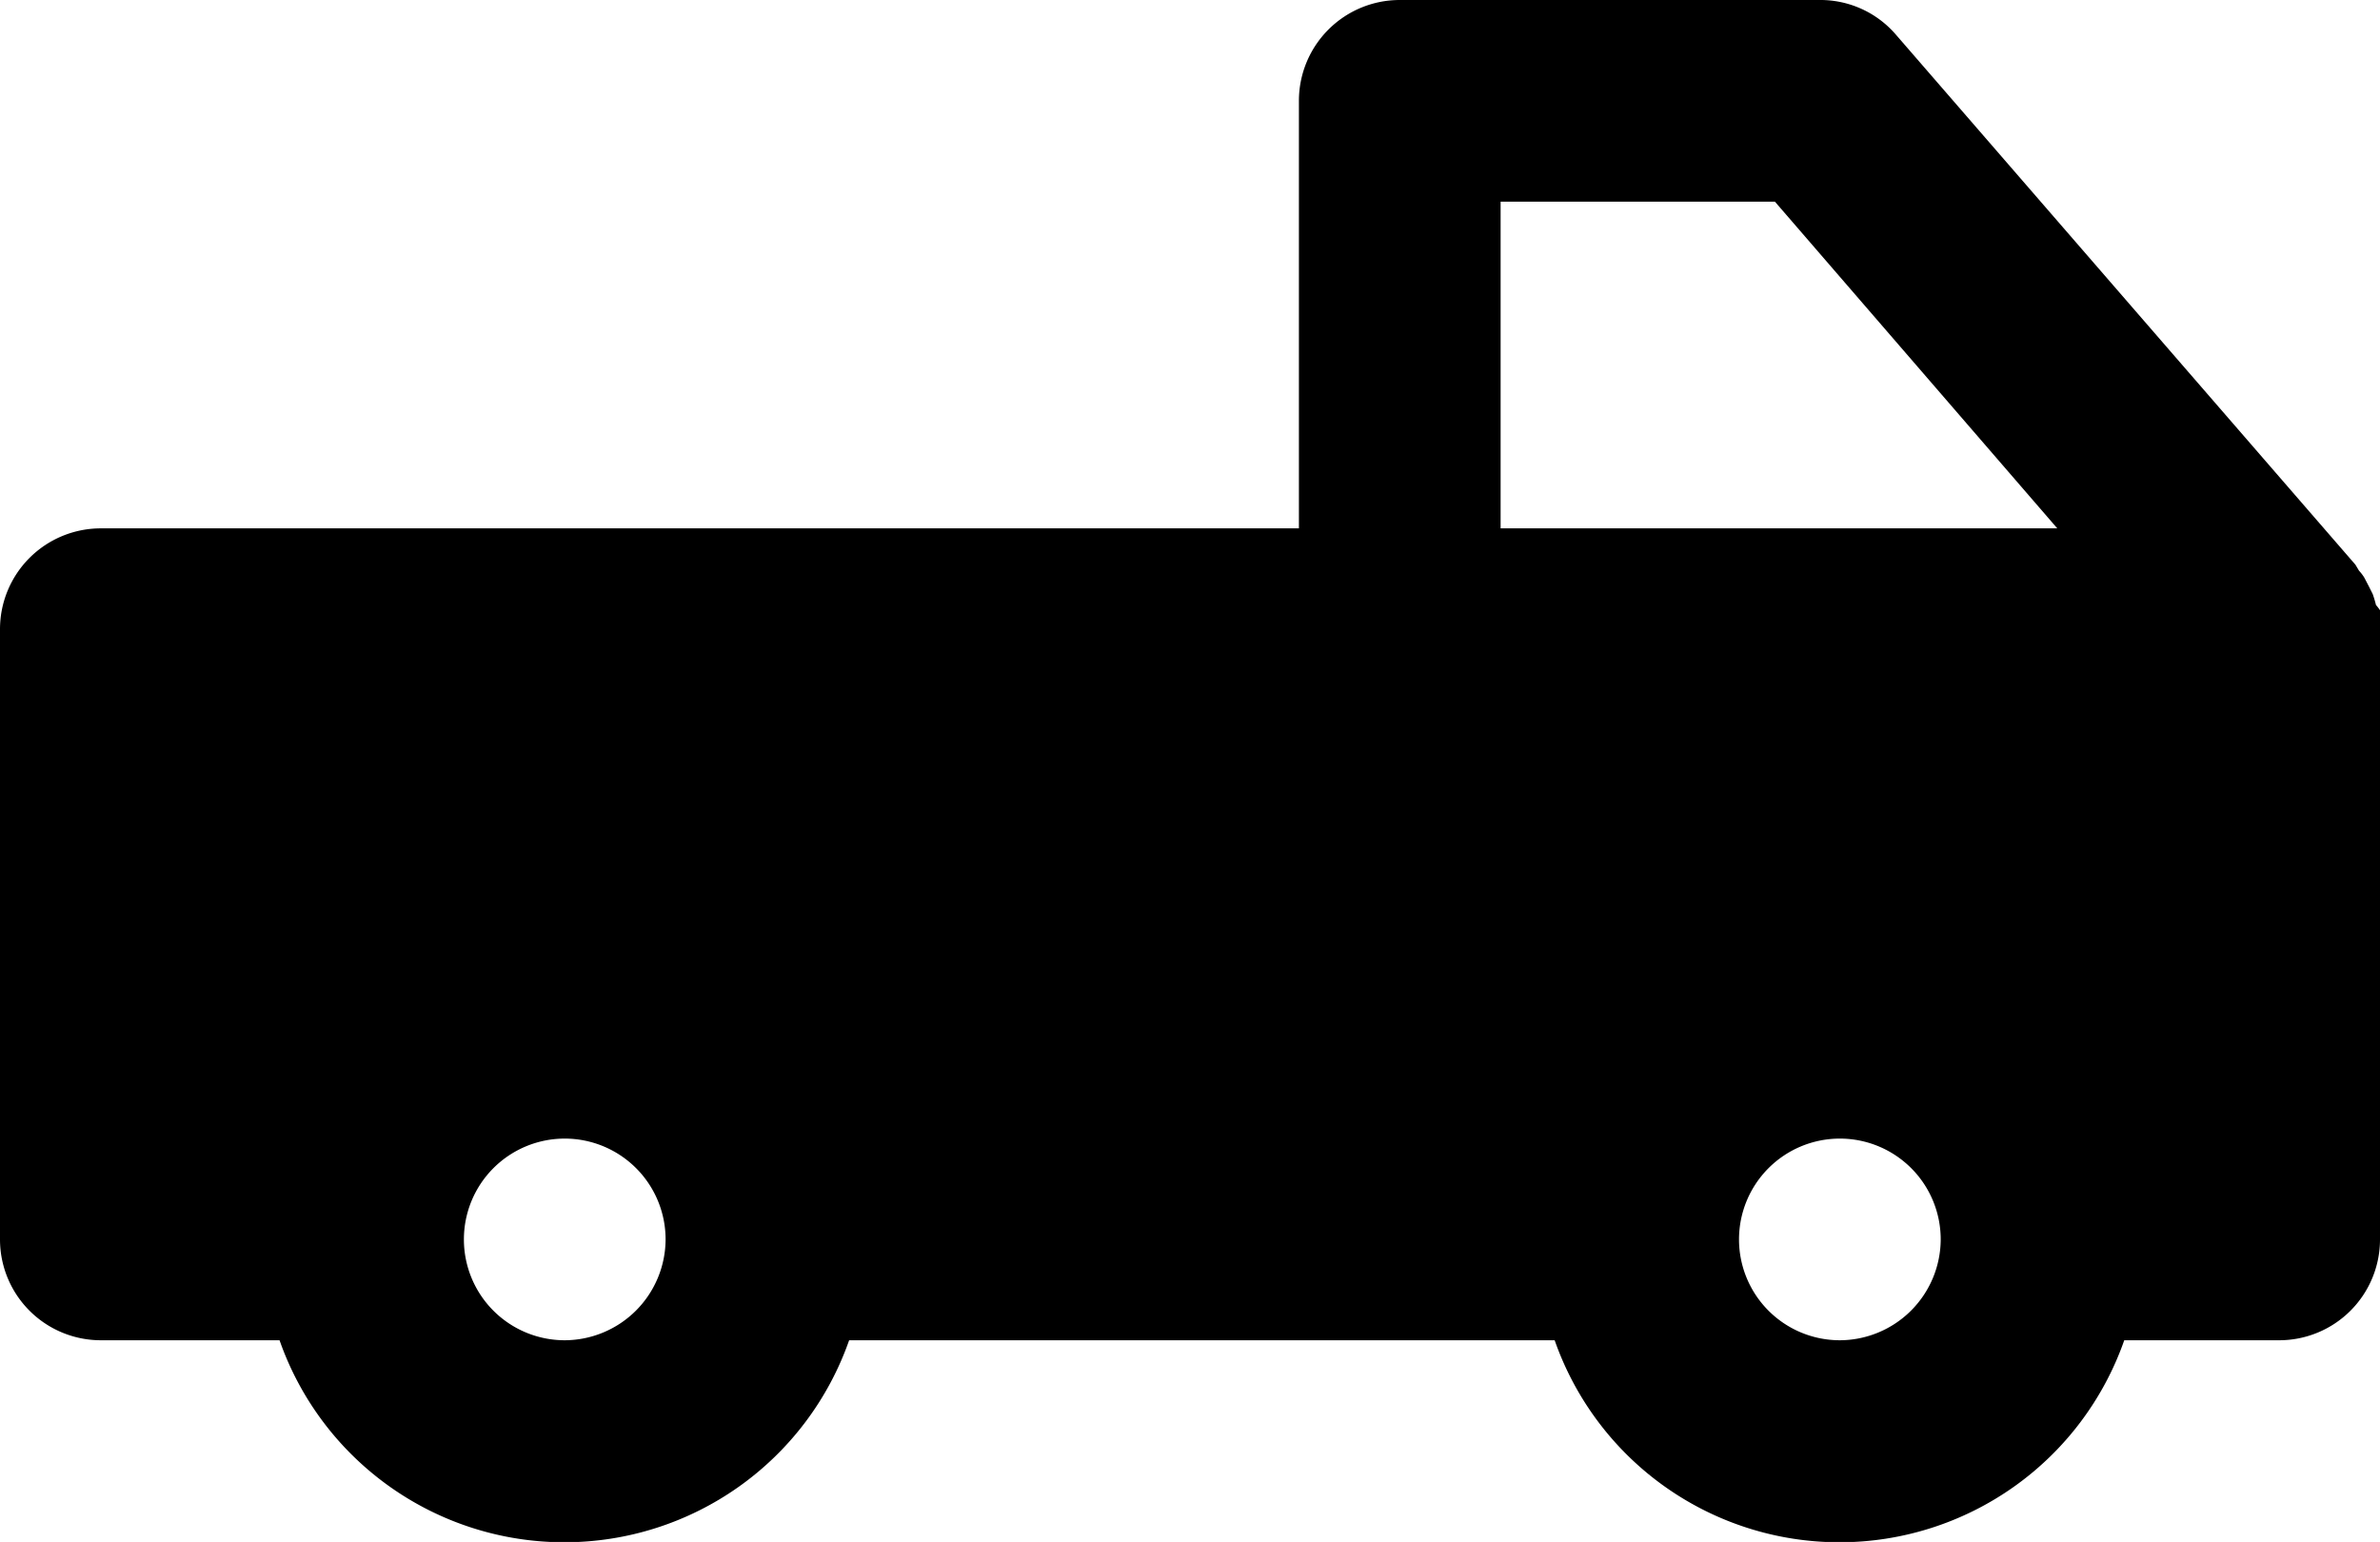 <svg xmlns="http://www.w3.org/2000/svg" viewBox="0 0 59 38.23"><title>pickup truck</title><g id="Layer_2" data-name="Layer 2"><g id="Layer_1-2" data-name="Layer 1"><path id="pickup_truck" data-name="pickup truck" d="M59,15.13A1.21,1.21,0,0,0,58.9,15a2.76,2.76,0,0,0-.08-.27l-.09-.18-.12-.23a1.09,1.09,0,0,0-.13-.17L58.39,14,47,.86A2.47,2.47,0,0,0,45.1,0H34.7a2.5,2.5,0,0,0-2.5,2.5V13.1H2.5A2.5,2.5,0,0,0,0,15.6V30.73a2.5,2.5,0,0,0,2.5,2.5H6.93a7.48,7.48,0,0,0,14.12,0H38.54a7.48,7.48,0,0,0,14.12,0H56.5a2.5,2.5,0,0,0,2.5-2.5V15.6A2.42,2.42,0,0,0,59,15.13ZM37.2,5H44l7,8.1H37.2ZM14,33.23a2.5,2.5,0,1,1,2.5-2.5A2.51,2.51,0,0,1,14,33.23Zm31.61,0a2.5,2.5,0,1,1,2.5-2.5A2.51,2.51,0,0,1,45.6,33.23Z"/></g></g></svg>